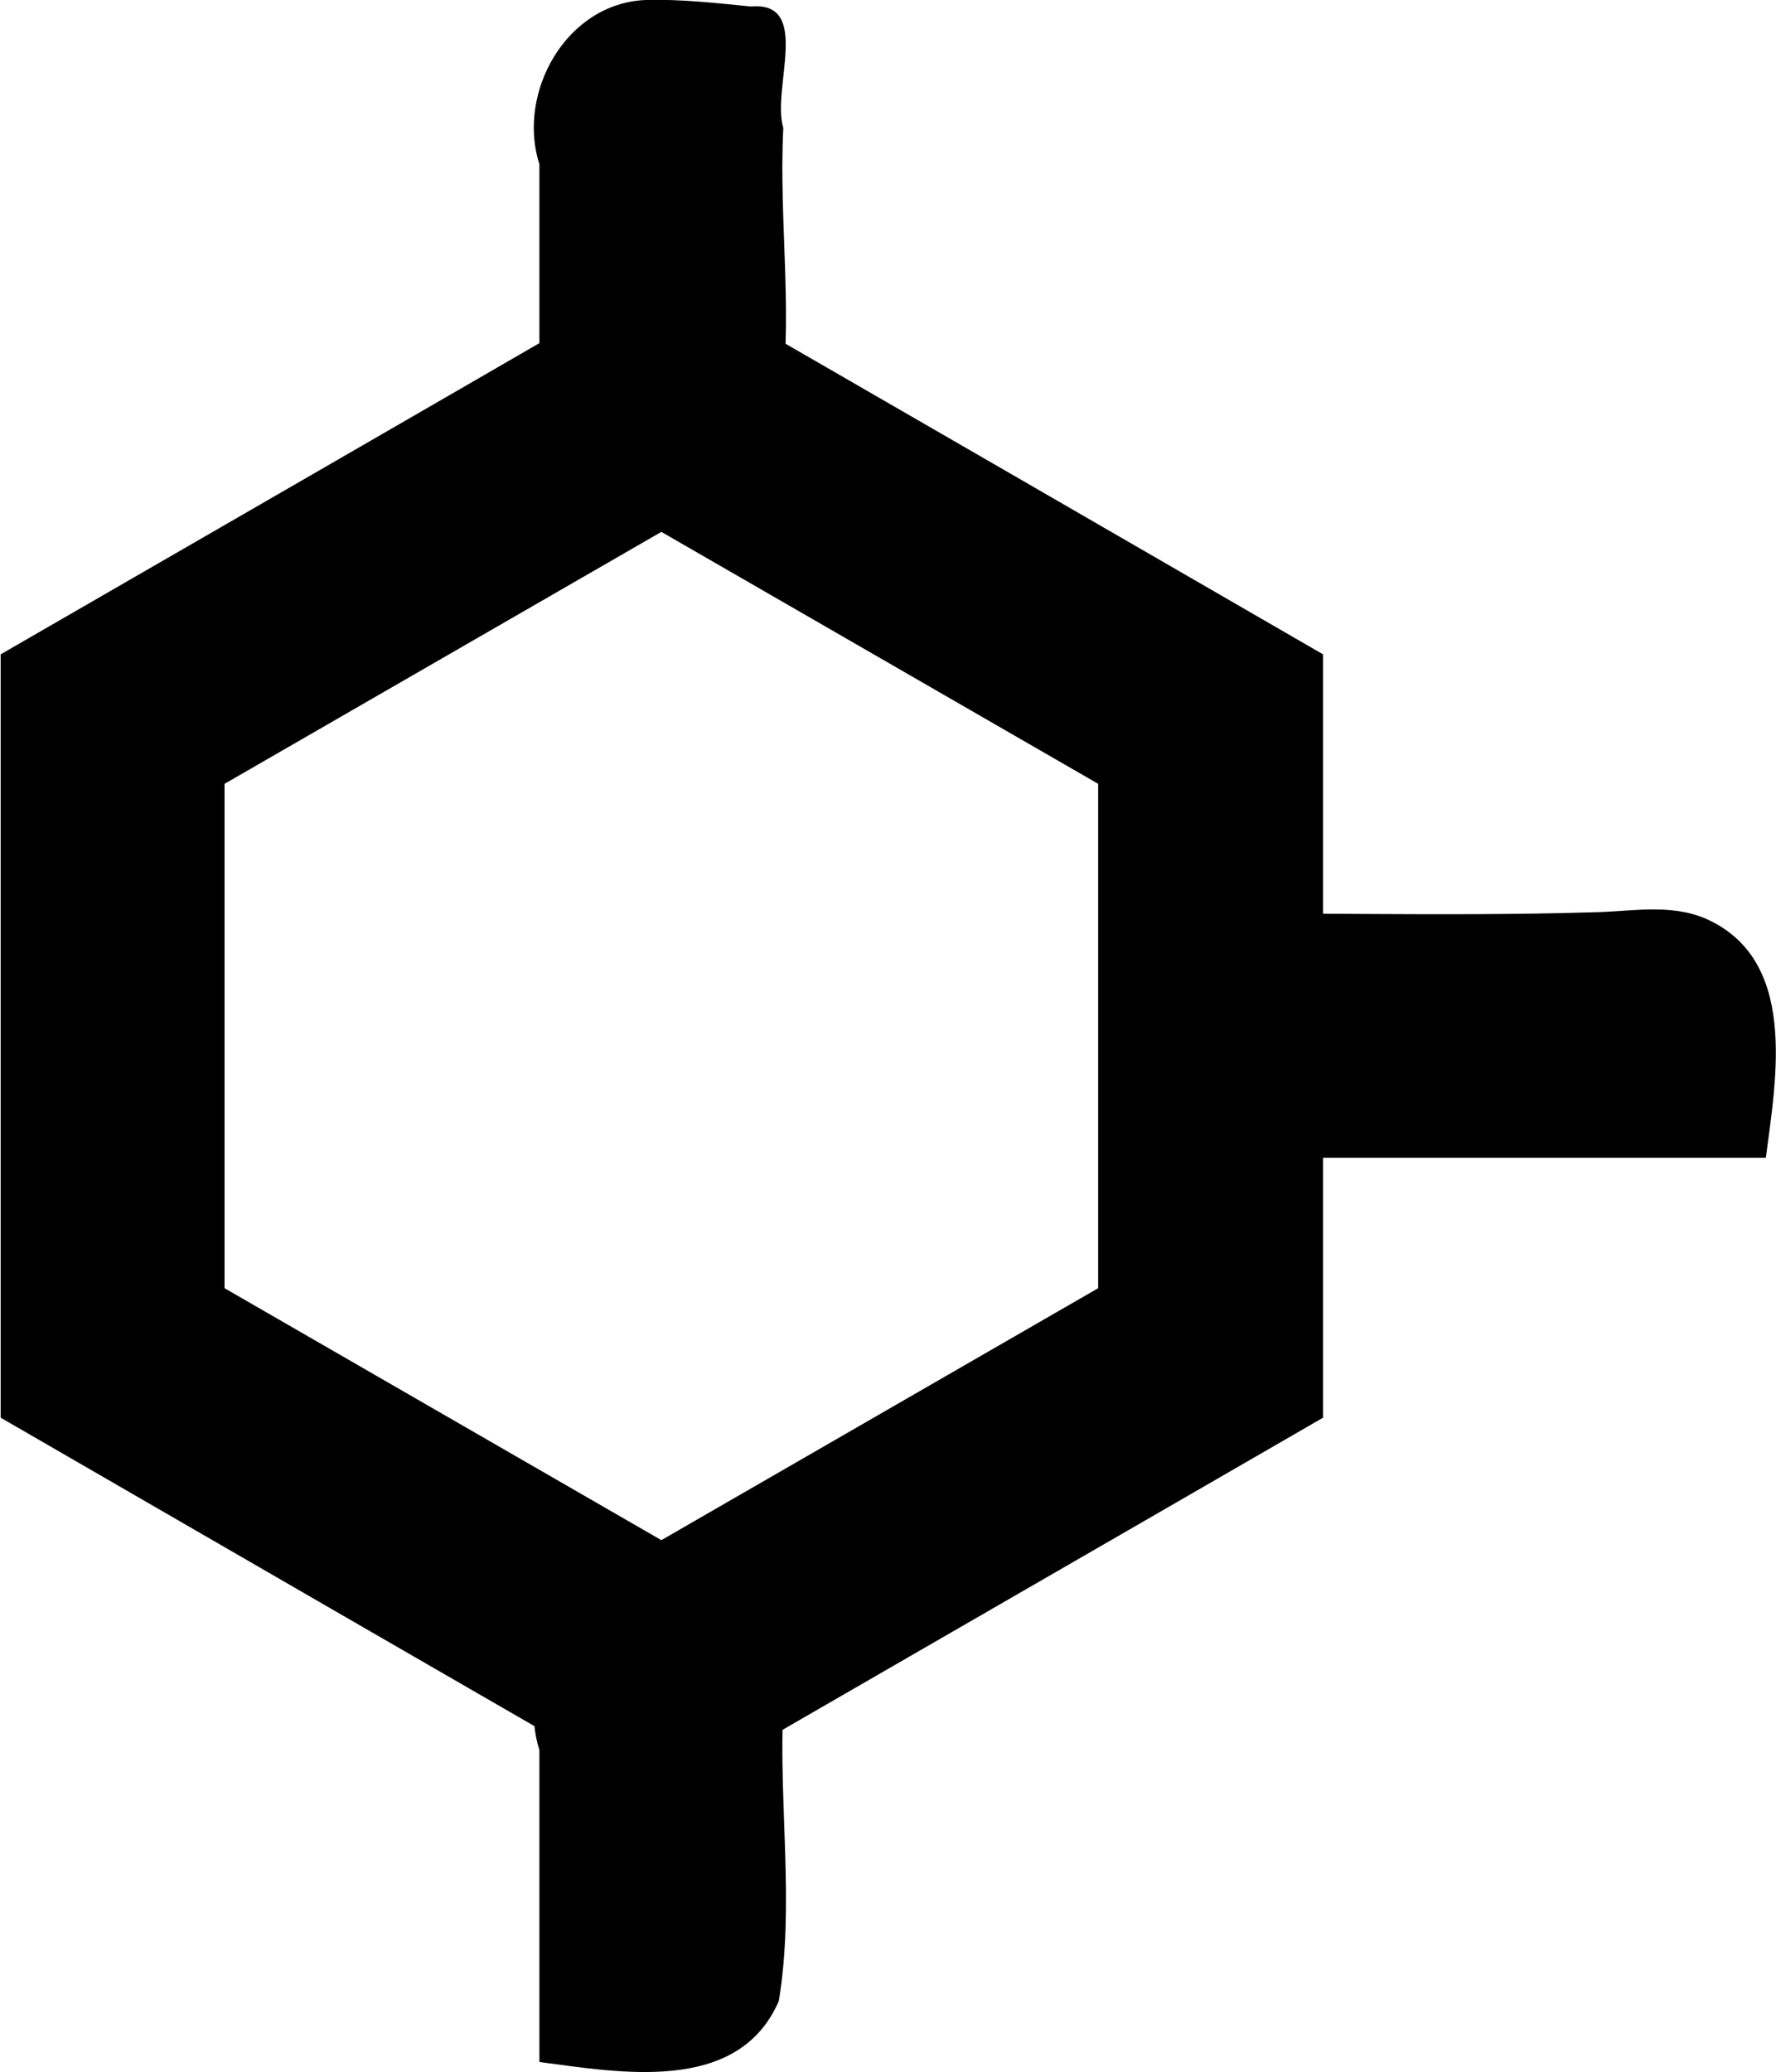 <svg xmlns="http://www.w3.org/2000/svg" xmlns:svg="http://www.w3.org/2000/svg" id="svg4268" width="13.43" height="15.665" version="1.1" viewBox="0 0 3.553 4.145"><g id="inhibit" transform="translate(-94.006,-39.073)" style="display:inline"><path style="color:#000;fill:#000;stroke-width:.04;stroke-miterlimit:10;-inkscape-stroke:none" id="polygon1200" d="m 95.286,39.643 c -0.426,0.247 -0.853,0.493 -1.279,0.739 0,0.509 0,1.018 0,1.527 0.441,0.255 0.882,0.51 1.323,0.764 0.441,-0.255 0.882,-0.509 1.323,-0.764 0,-0.509 0,-1.018 0,-1.527 -0.441,-0.255 -0.882,-0.51 -1.323,-0.764 -0.014,0.008 -0.029,0.017 -0.043,0.025 z m 0.917,0.998 c 0,0.336 0,0.673 0,1.009 -0.291,0.168 -0.583,0.336 -0.874,0.504 -0.291,-0.168 -0.583,-0.336 -0.874,-0.504 0,-0.336 0,-0.673 0,-1.009 0.291,-0.168 0.583,-0.336 0.874,-0.504 0.291,0.168 0.583,0.336 0.874,0.504 z"/><path style="color:#000;fill:#000;stroke-width:.15;-inkscape-stroke:none" id="line1202" d="m 95.298,39.073 c -0.159,0.006 -0.259,0.185 -0.213,0.329 0,0.208 0,0.416 0,0.624 0.161,0.021 0.398,0.065 0.479,-0.122 0.032,-0.187 -8.21e-4,-0.384 0.009,-0.575 -0.024,-0.079 0.058,-0.254 -0.065,-0.243 -0.07,-0.007 -0.141,-0.015 -0.211,-0.013 z"/><path style="color:#000;fill:#000;stroke-width:.15;-inkscape-stroke:none" id="line1204" d="m 95.298,42.245 c -0.159,0.006 -0.259,0.185 -0.213,0.329 0,0.208 0,0.416 0,0.624 0.161,0.021 0.398,0.065 0.479,-0.122 0.032,-0.193 -8.21e-4,-0.395 0.009,-0.591 -0.02,-0.081 0.057,-0.251 -0.078,-0.229 -0.066,-0.006 -0.132,-0.014 -0.198,-0.012 z"/><path style="color:#000;fill:#000;stroke-width:.15;-inkscape-stroke:none" id="line1206" d="m 97.193,40.898 c -0.303,0.009 -0.606,-0.001 -0.909,0.003 0,0.163 0,0.326 0,0.488 0.418,0 0.837,0 1.255,0 0.021,-0.161 0.065,-0.398 -0.122,-0.479 -0.072,-0.03 -0.15,-0.013 -0.225,-0.012 z"/></g></svg>